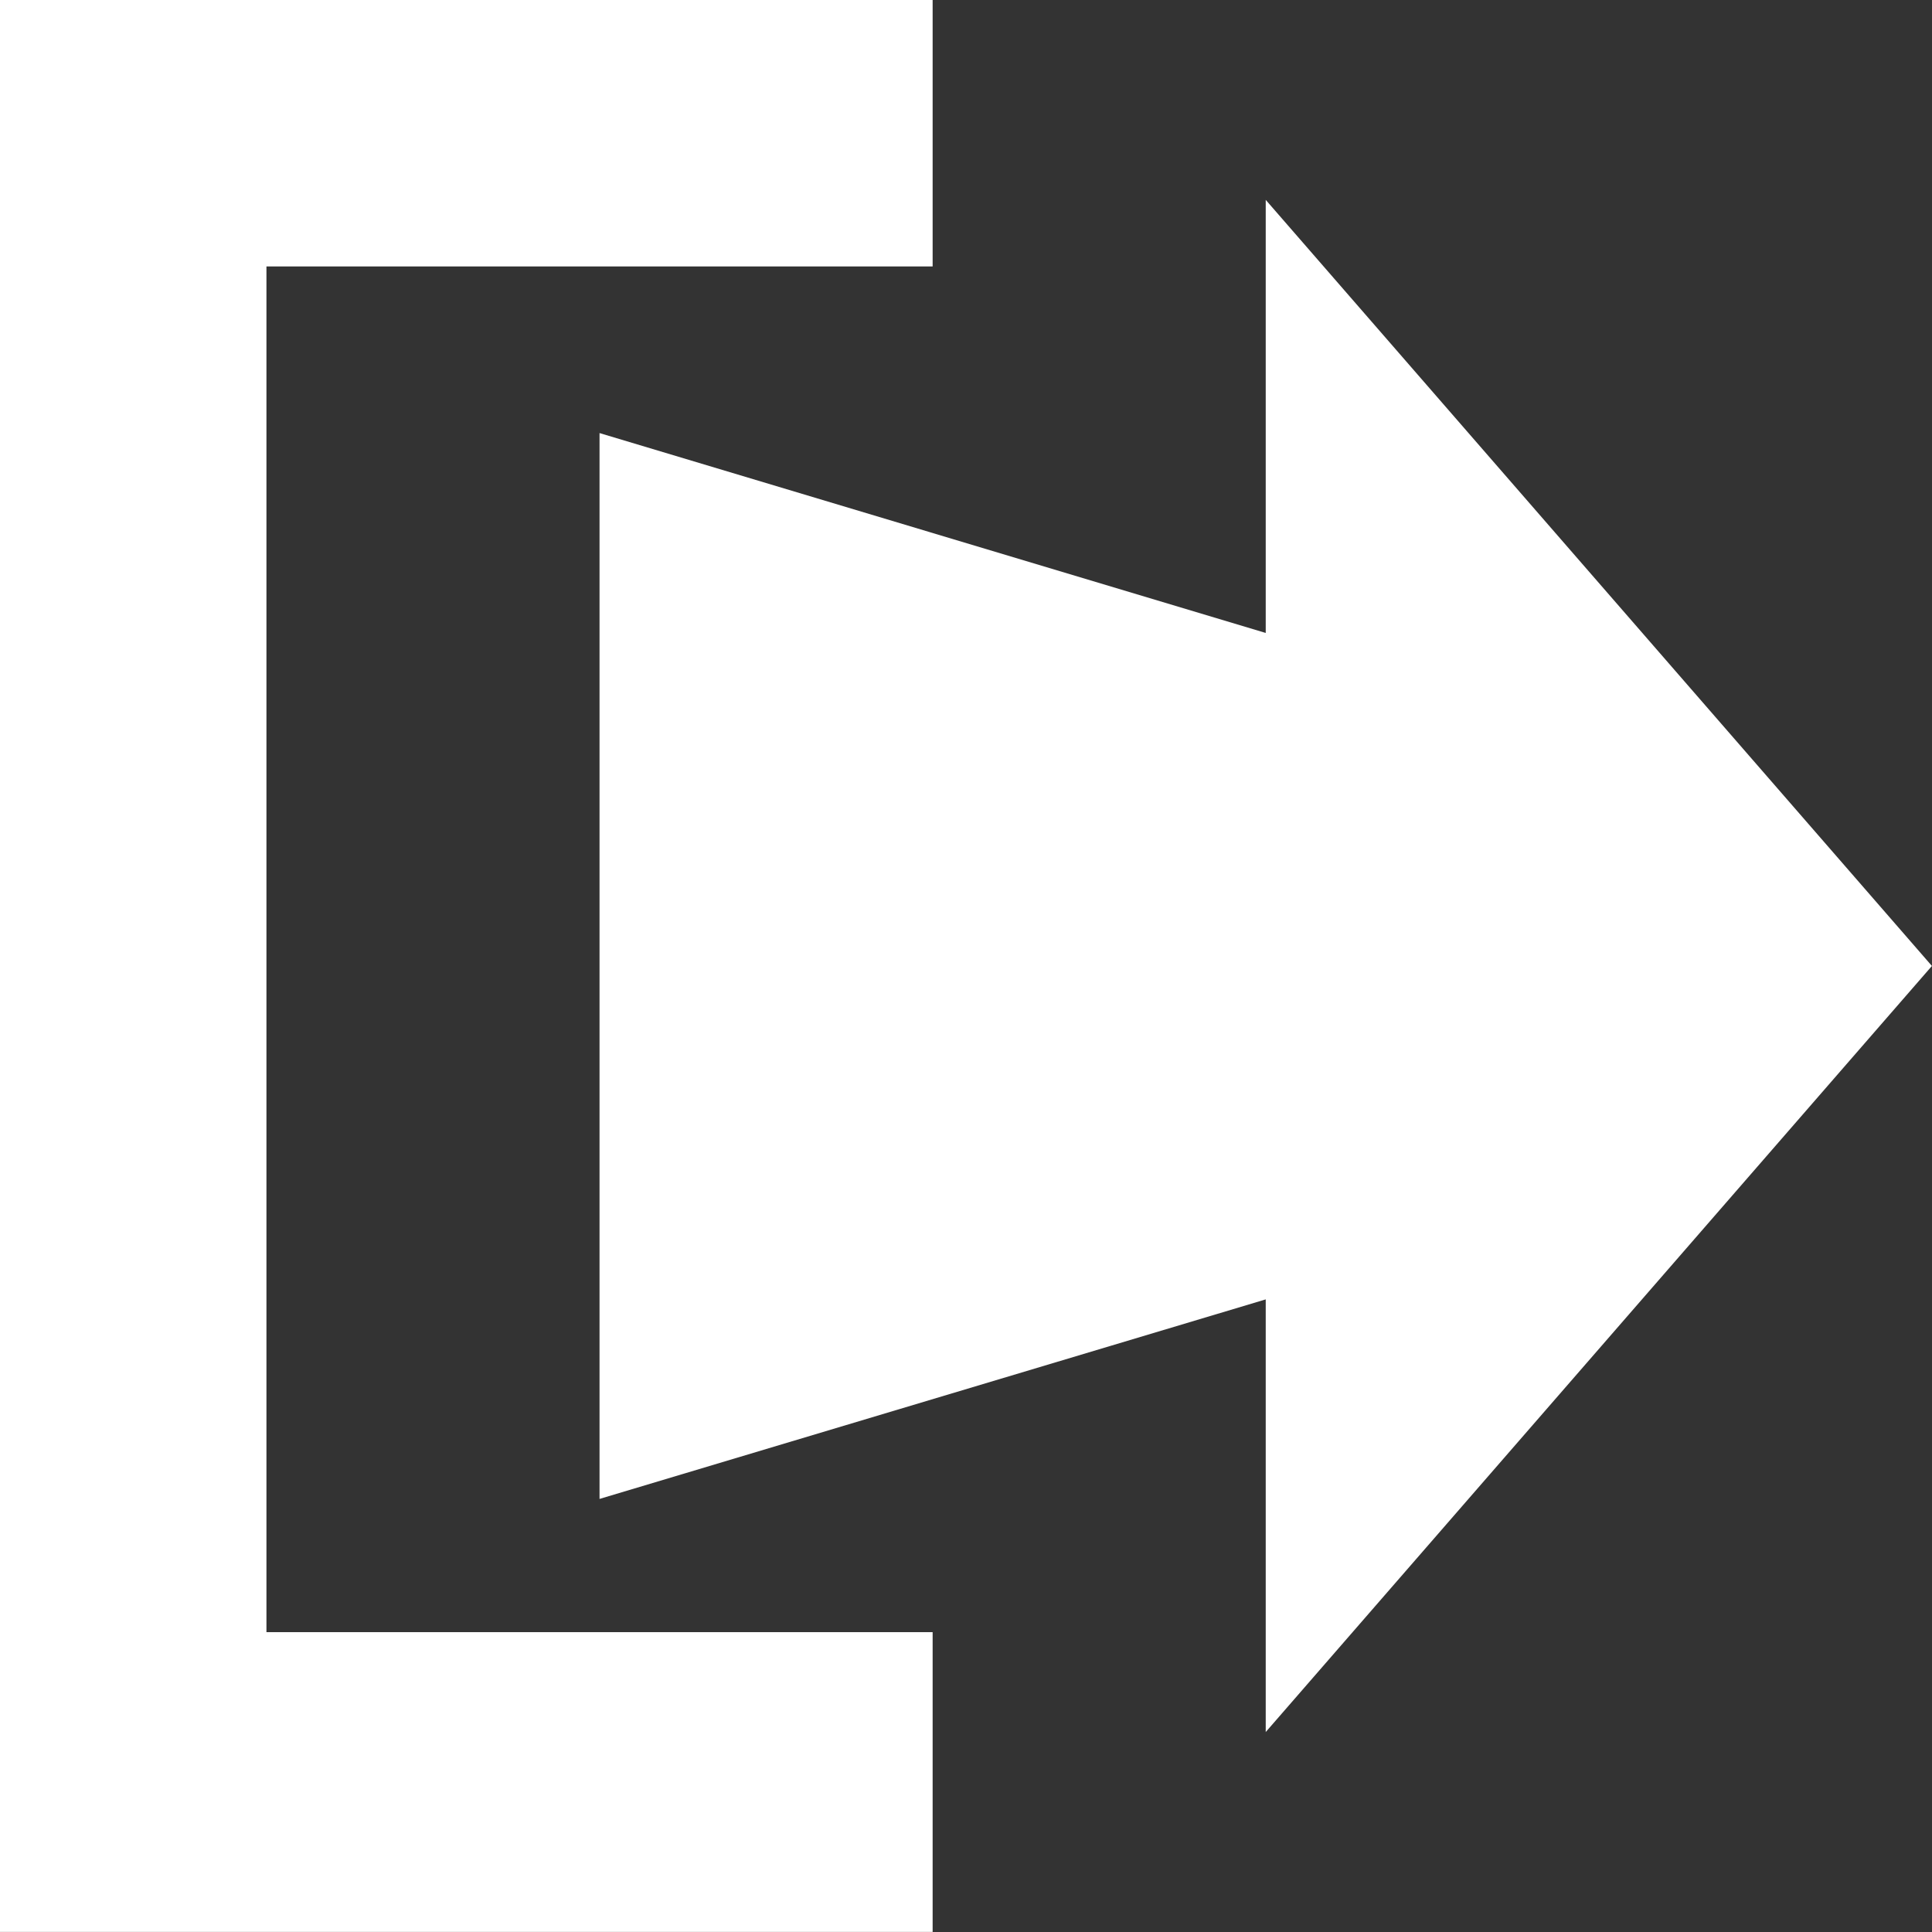 <svg xmlns="http://www.w3.org/2000/svg" width="22.667" height="22.667" viewBox="0 0 22.667 22.667">
  <rect x="0" y="0" width="22.667" height="22.667" fill="#333333" stroke="none"/>
  <g id="log_out-sign_out-arrow-export" data-name="log out-sign out-arrow-export" transform="translate(-3 -3)">
    <path id="Path_4225" data-name="Path 4225" d="M13.942,22.149v3.517H3V3H13.942V6.126H6.126V22.149Z" fill="#fff"/>
    <path id="Path_4226" data-name="Path 4226" d="M28.816,9l7.816,8.988-7.816,8.988V21.9L21,24.241V11.736l7.816,2.345Z" transform="translate(-10.966 -3.655)" fill="#fff"/>
  </g>
</svg>
